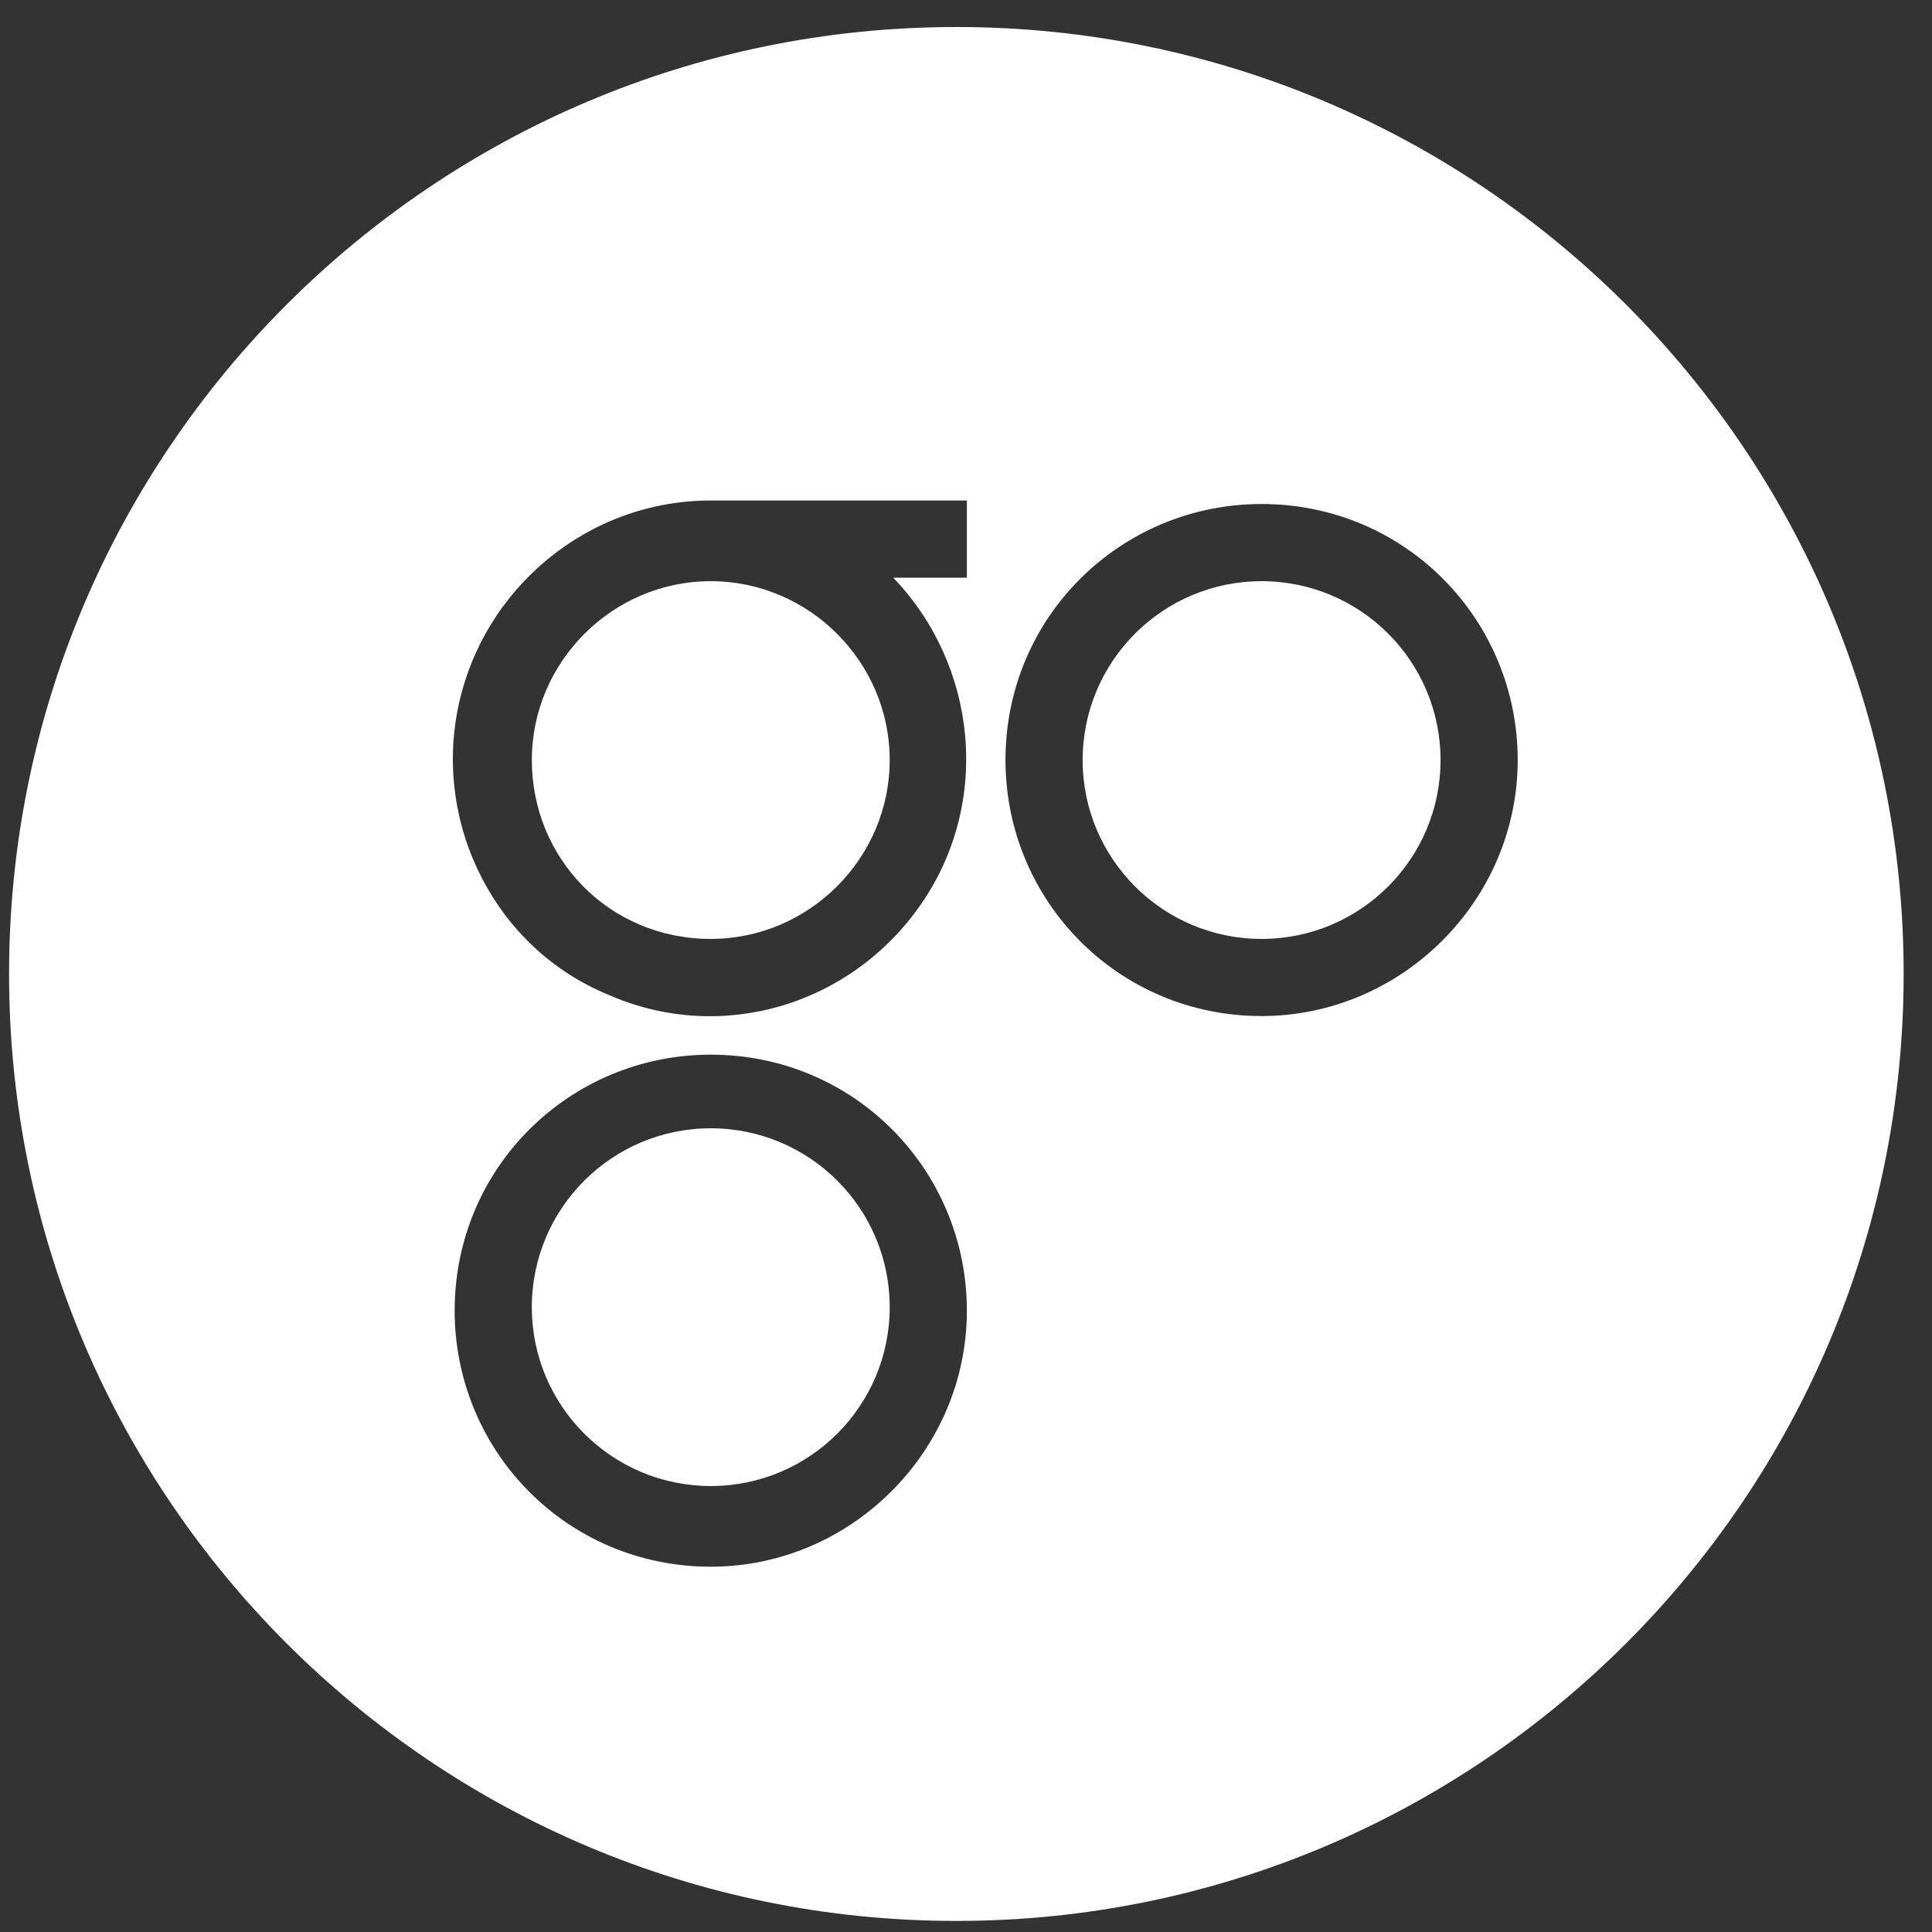 <?xml version="1.0" encoding="UTF-8"?>
<svg width="55px" height="55px" viewBox="0 0 55 55" version="1.1" xmlns="http://www.w3.org/2000/svg" xmlns:xlink="http://www.w3.org/1999/xlink">
    <rect x="0" y="0" width="55" height="55" fill="#333333" stroke="none"/>
    <!-- Generator: Sketch 53.2 (72643) - https://sketchapp.com -->
    <title>Group</title>
    <desc>Created with Sketch.</desc>
    <g id="Symbols" stroke="none" stroke-width="1" fill="none" fill-rule="evenodd">
        <g id="Token-Icons-(negative)" transform="translate(-508, -949)" fill="#FFFFFF">
            <g id="Group" transform="translate(508.258, 949.769)">
                <path d="M19.976,25.96 C22.772,25.96 25.07,23.663 25.07,20.868 L25.07,20.868 C25.07,18.072 22.772,15.776 19.976,15.776 C17.179,15.776 14.882,18.072 14.882,20.868 C14.882,23.663 17.079,25.96 19.976,25.96 Z" id="Path"></path>
                <ellipse id="Oval" cx="35.657" cy="20.868" rx="5.094" ry="5.092"></ellipse>
                <ellipse id="Oval" cx="19.976" cy="36.443" rx="5.094" ry="5.092"></ellipse>
                <path d="M26.967,0 C12.085,0 0,12.081 0,26.958 C0,41.835 12.085,53.916 26.967,53.916 C41.849,53.916 53.935,41.835 53.935,26.958 C53.935,12.081 41.849,0 26.967,0 Z M12.784,19.37 C13.484,15.975 16.48,13.479 19.976,13.479 L27.267,13.479 L27.267,15.676 L25.169,15.676 C27.567,18.172 27.966,22.066 25.969,24.961 C23.971,27.857 20.275,28.955 17.079,27.557 C13.883,26.259 12.085,22.765 12.784,19.37 Z M19.976,43.832 C15.881,43.832 12.685,40.537 12.685,36.543 C12.685,32.45 15.981,29.255 19.976,29.255 L19.976,29.255 C24.071,29.255 27.267,32.55 27.267,36.543 C27.267,40.537 23.971,43.832 19.976,43.832 Z M35.657,28.156 C31.562,28.156 28.366,24.861 28.366,20.868 C28.366,16.774 31.662,13.579 35.657,13.579 C39.752,13.579 42.948,16.874 42.948,20.868 C42.948,24.861 39.652,28.156 35.657,28.156 Z" id="Shape" fill-rule="nonzero"></path>
            </g>
        </g>
    </g>
</svg>